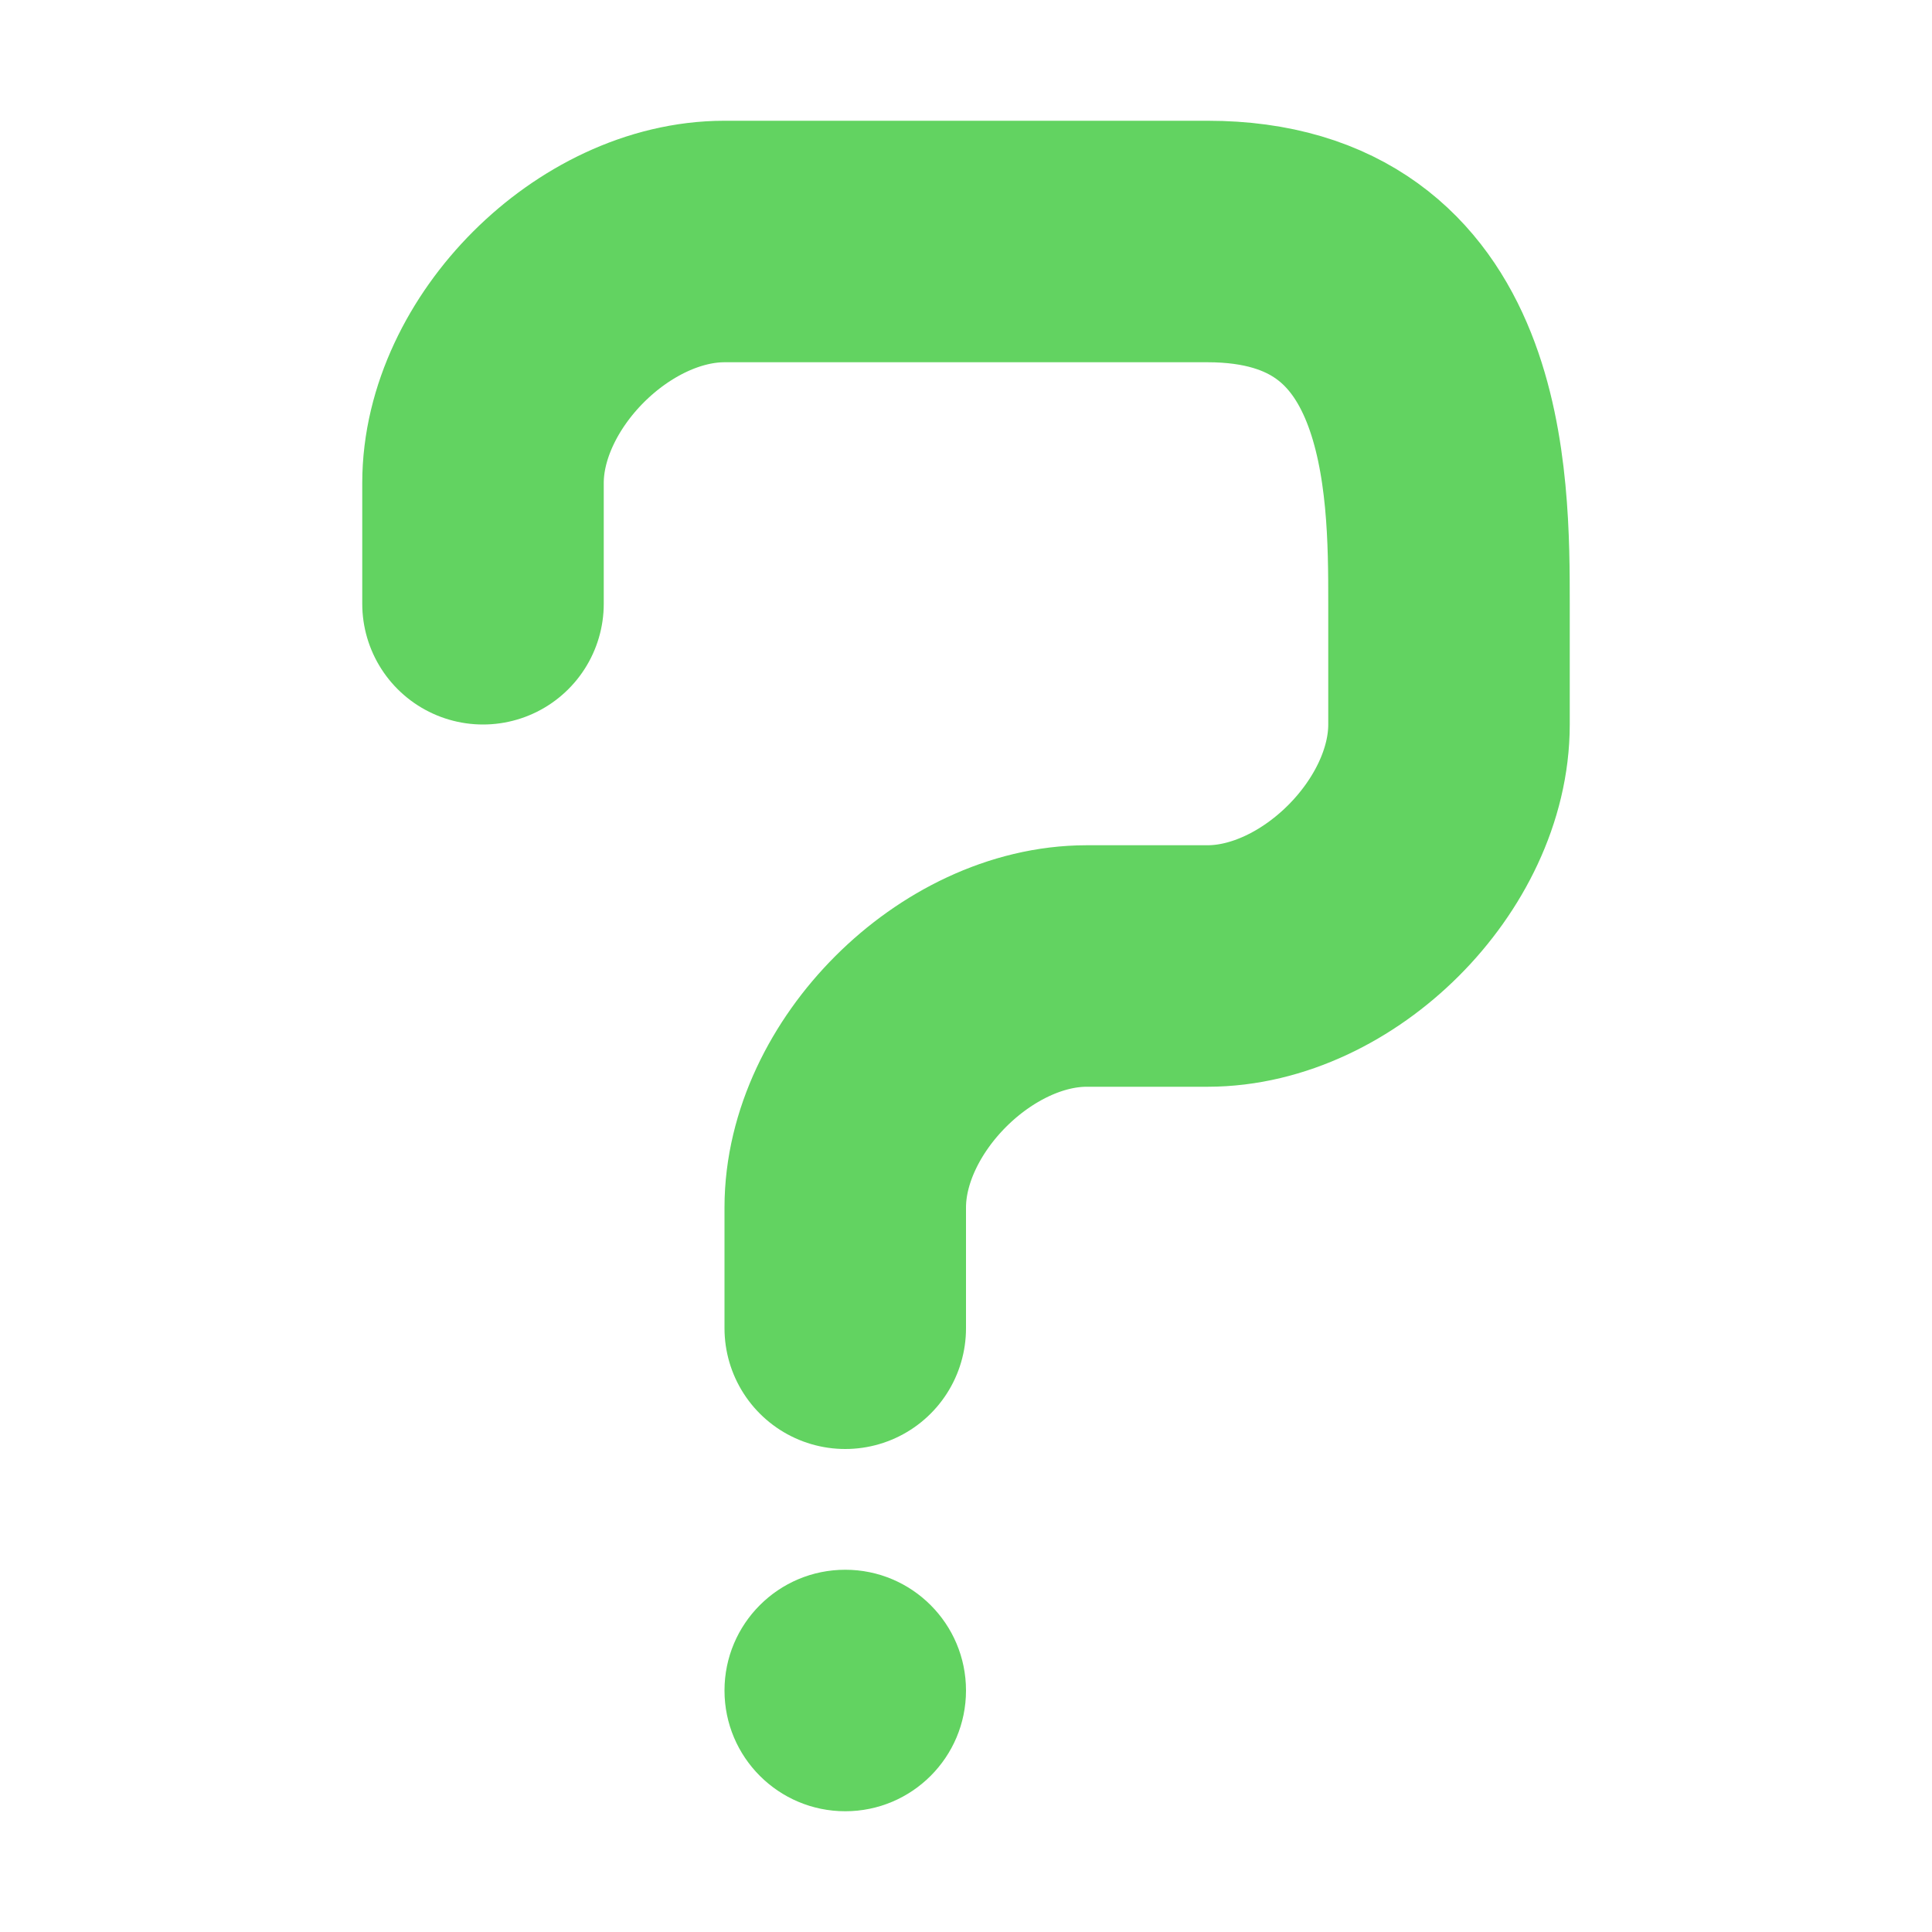 <?xml version="1.0" encoding="utf-8"?>
<!-- Generator: Adobe Illustrator 23.0.3, SVG Export Plug-In . SVG Version: 6.00 Build 0)  -->
<svg version="1.0" id="Layer_1" xmlns="http://www.w3.org/2000/svg" xmlns:xlink="http://www.w3.org/1999/xlink" x="0px" y="0px"
	 viewBox="0 0 16 16" enable-background="new 0 0 16 16" xml:space="preserve">
<g id="question">
	<path fill="none" stroke="#62D361" stroke-width="2" stroke-linecap="round" stroke-miterlimit="10" d="M4,5c0,0,0,0,0-1s1-2,2-2
		s3,0,4,0c2,0,2,2,2,3v1c0,1-1,2-2,2S9,8,9,8s1,0,0,0s-2,1-2,2s0,1,0,1"/>
	<circle fill="#62D361" cx="7" cy="14" r="1"/>
</g>
</svg>
